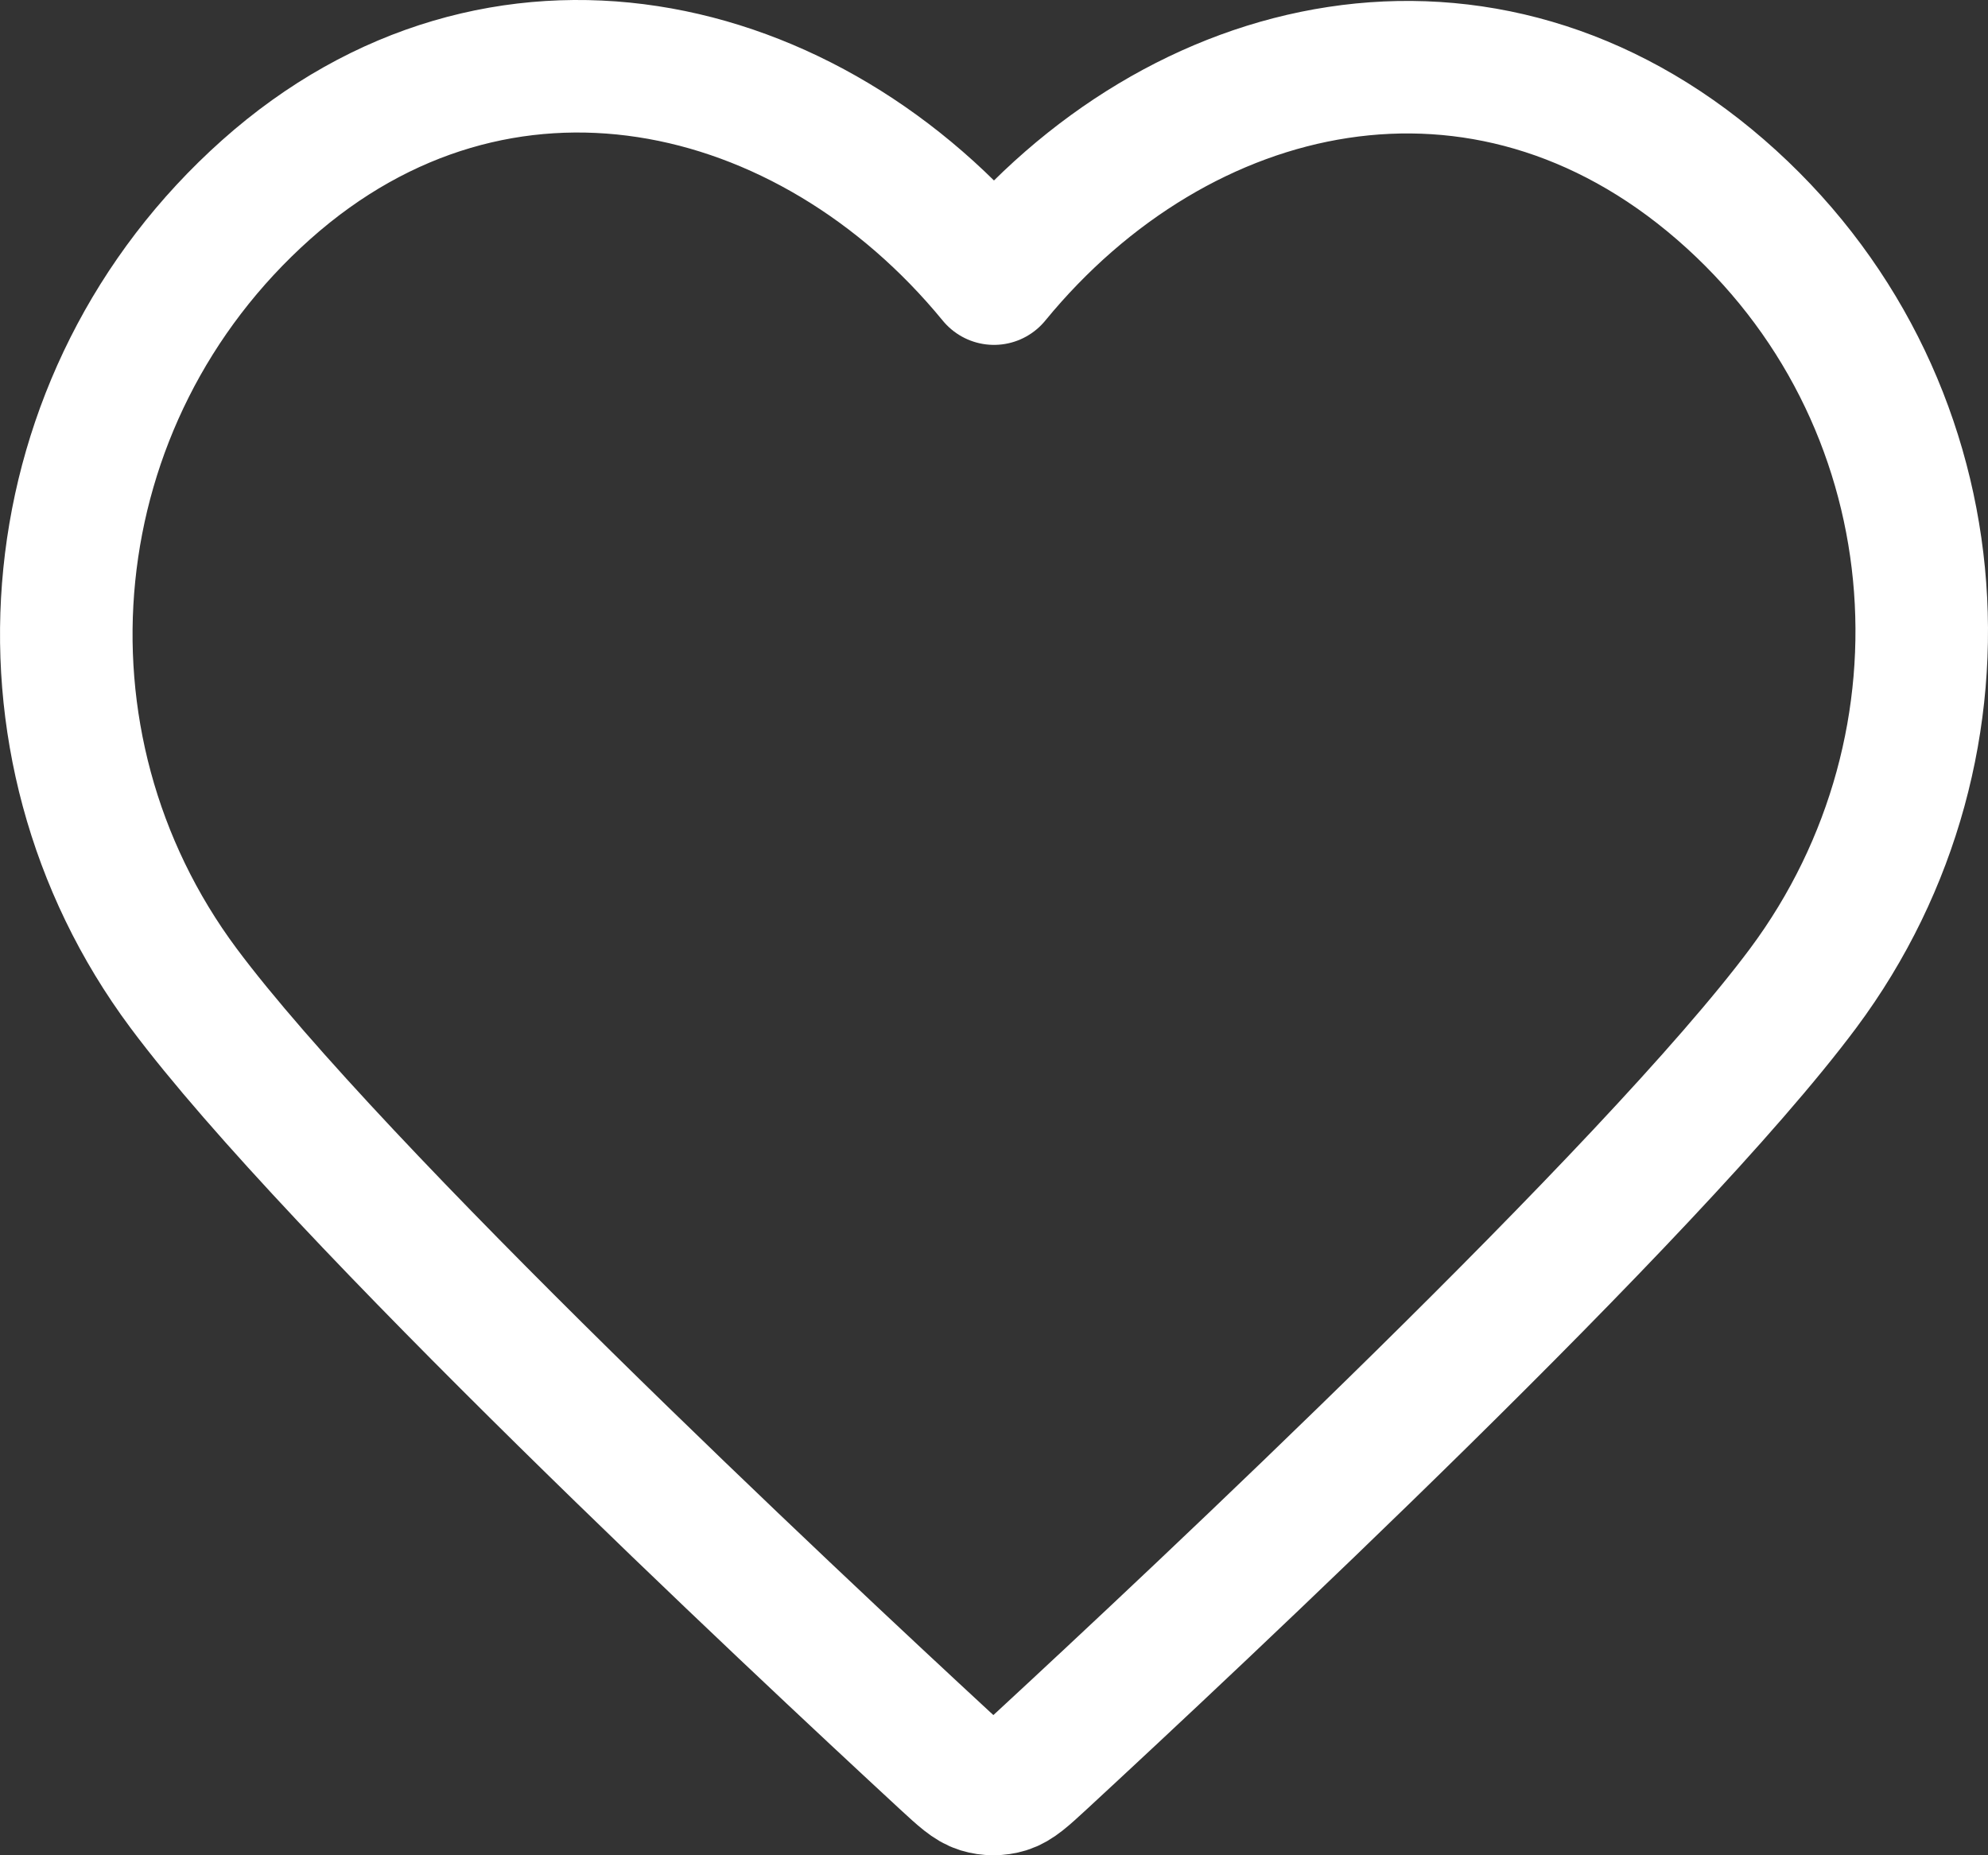 <svg width="30" height="28" viewBox="0 0 30 28" fill="none" xmlns="http://www.w3.org/2000/svg">
<rect x="0" y="0" width="30" height="28" fill="#333333" stroke="none"/>
<path fill-rule="evenodd" clip-rule="evenodd" d="M15 4.205C12.201 0.791 7.524 -0.264 4.017 2.862C0.51 5.989 0.016 11.216 2.77 14.914C5.06 17.988 11.99 24.473 14.261 26.572C14.515 26.806 14.642 26.924 14.79 26.97C14.92 27.01 15.061 27.01 15.191 26.97C15.339 26.924 15.466 26.806 15.72 26.572C17.991 24.473 24.921 17.988 27.211 14.914C29.965 11.216 29.532 5.956 25.964 2.862C22.397 -0.231 17.799 0.791 15 4.205Z" stroke="white" stroke-width="2" stroke-linecap="round" stroke-linejoin="round"/>
</svg>
